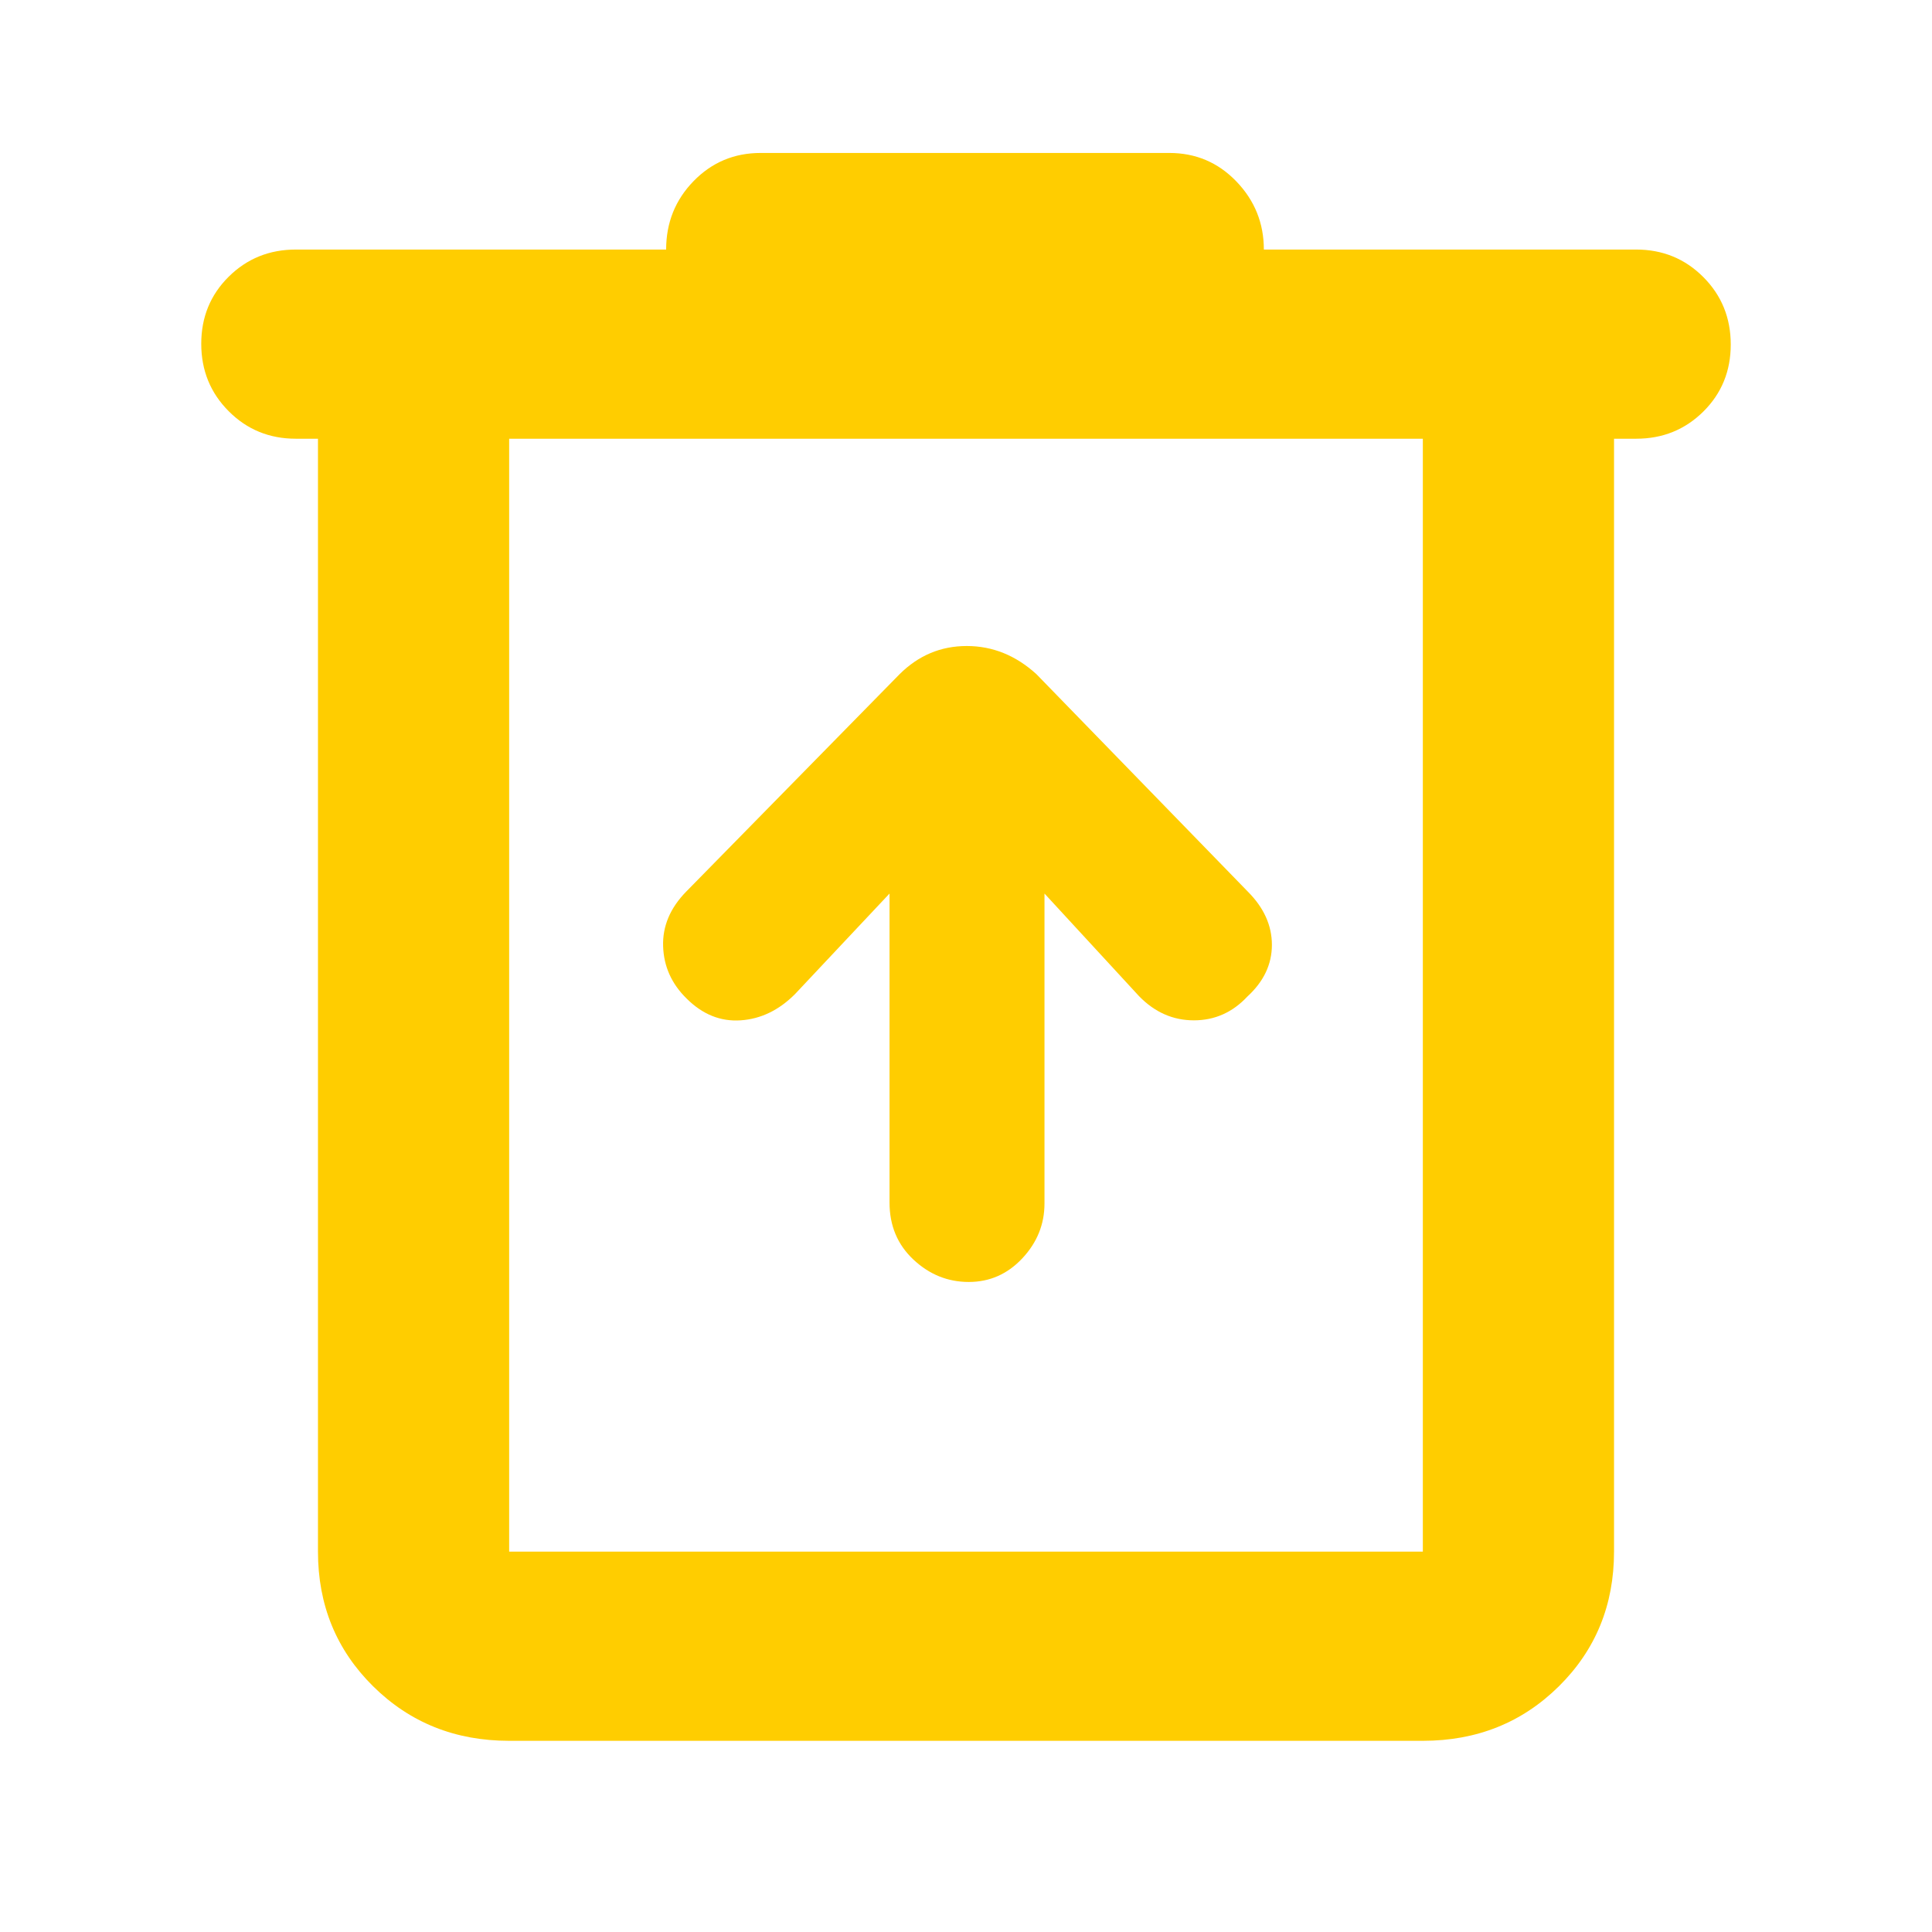 <svg xmlns="http://www.w3.org/2000/svg" height="48" viewBox="0 -960 960 960" width="48"><path fill="rgb(255, 205, 0)" d="M253-95q-40.21 0-67.61-27.1Q158-149.2 158-189v-553h-11q-19.75 0-33.37-13.68Q100-769.35 100-789.18q0-19.82 13.63-33.32Q127.25-836 147-836h184q0-20 13.63-34 13.62-14 33.37-14h203q19.75 0 33.38 14.19Q628-855.63 628-836h185q19.75 0 33.38 13.68Q860-808.65 860-788.82q0 19.82-13.62 33.32Q832.75-742 813-742h-11v553q0 39.8-27.39 66.9Q747.21-95 707-95H253Zm454-647H253v553h454v-553Zm-454 0v553-553Zm189 226v153.52q0 17.23 11.87 28.35Q465.74-323 481.37-323T508-334.76q11-11.76 11-27.24v-154l47 51q11.68 12 27.23 12t26.59-11.83Q632-476 632-490.5q0-14.5-12-26.5L515-625q-15.36-14-34.64-14-19.27 0-33.36 14L341-517q-12 12.25-11.5 27.23.5 14.97 11.63 25.9Q353-452 368-453q15-1 27-13l47-50Z"/></svg>